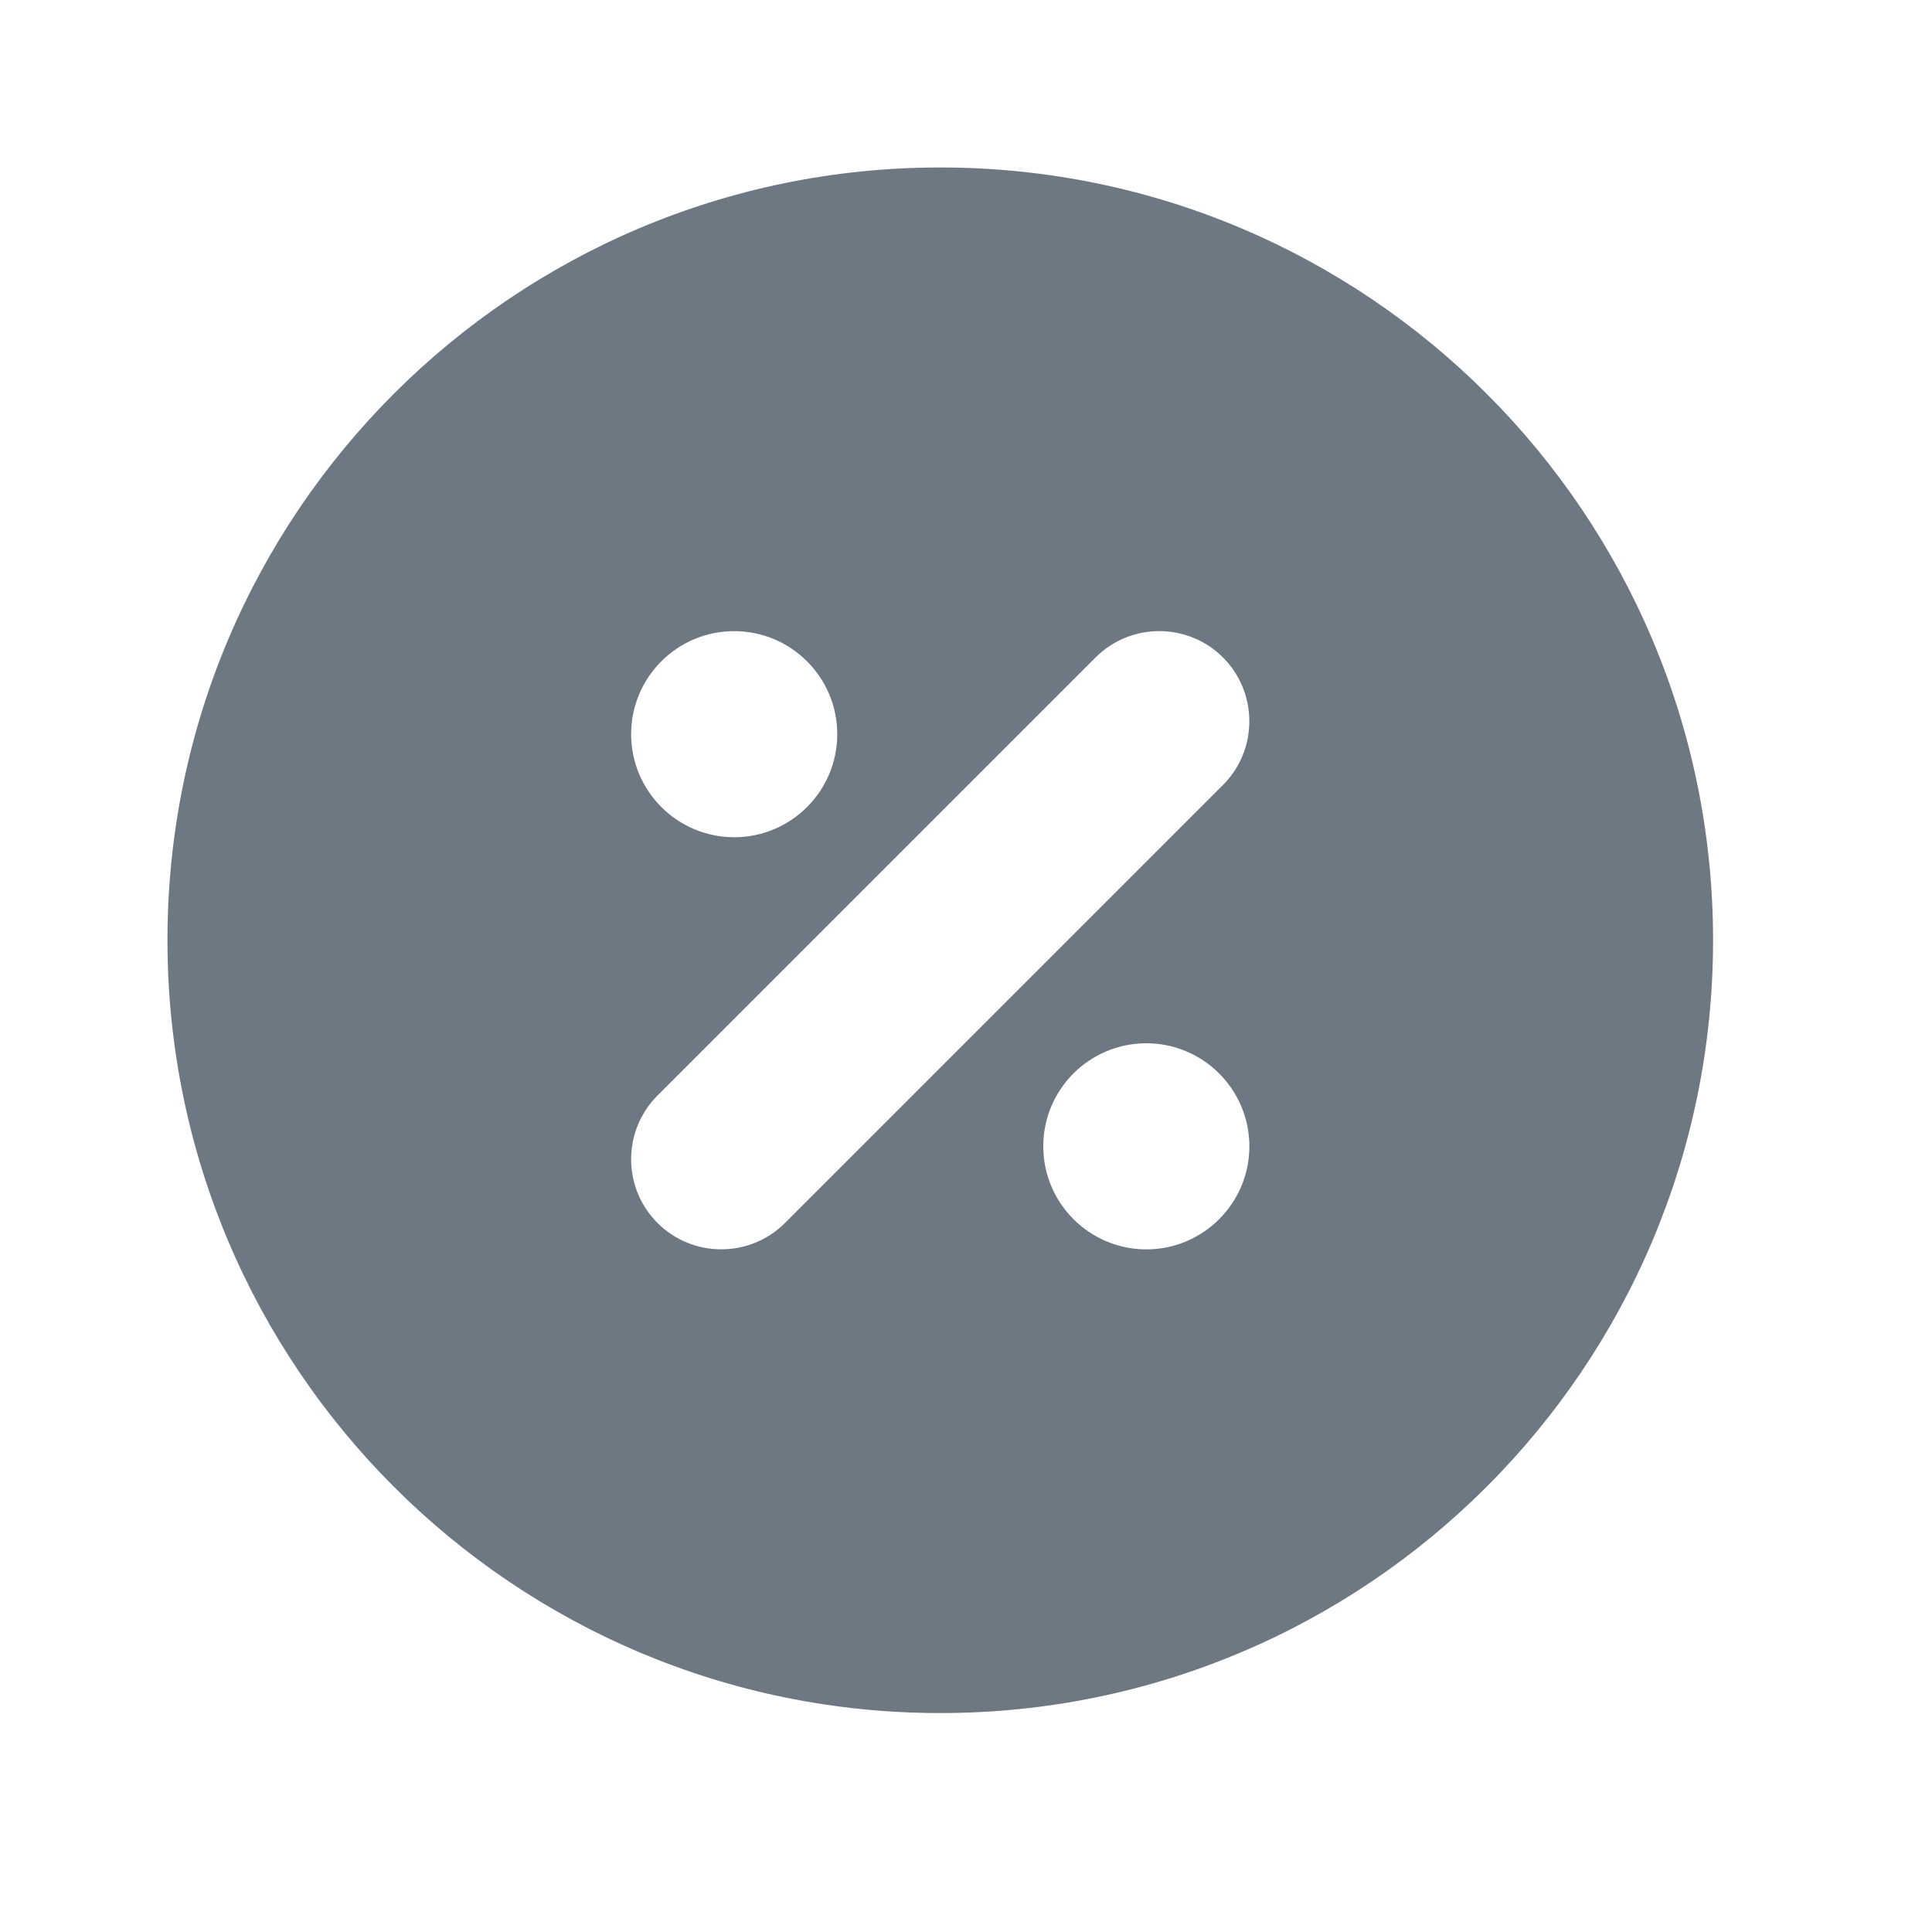 <svg width="25" height="25" viewBox="0 0 25 25" fill="none" xmlns="http://www.w3.org/2000/svg">
<g clip-path="url(#clip0_10831_240417)">
<path fill-rule="evenodd" clip-rule="evenodd" d="M12.167 2.167C17.69 2.167 22.167 6.644 22.167 12.167C22.167 17.689 17.69 22.167 12.167 22.167C6.644 22.167 2.167 17.689 2.167 12.167C2.167 6.644 6.644 2.167 12.167 2.167ZM15.825 8.507C15.37 8.053 14.632 8.053 14.177 8.507L8.508 14.176C8.053 14.632 8.053 15.37 8.508 15.825C8.963 16.28 9.703 16.28 10.158 15.825L15.825 10.158C16.28 9.703 16.28 8.963 15.825 8.507ZM14.833 13.5C14.097 13.5 13.5 14.097 13.5 14.833C13.5 15.569 14.097 16.166 14.833 16.167C15.569 16.167 16.167 15.569 16.167 14.833C16.166 14.097 15.569 13.5 14.833 13.5ZM9.5 8.167C8.764 8.167 8.167 8.764 8.167 9.5C8.167 10.236 8.764 10.833 9.5 10.834C10.236 10.834 10.834 10.236 10.834 9.5C10.834 8.764 10.236 8.167 9.5 8.167Z" fill="#6D7882"/>
</g>
<defs>
<clipPath id="clip0_10831_240417">
<rect width="24" height="24" fill="white" transform="translate(0.167 0.167)"/>
</clipPath>
</defs>
</svg>
